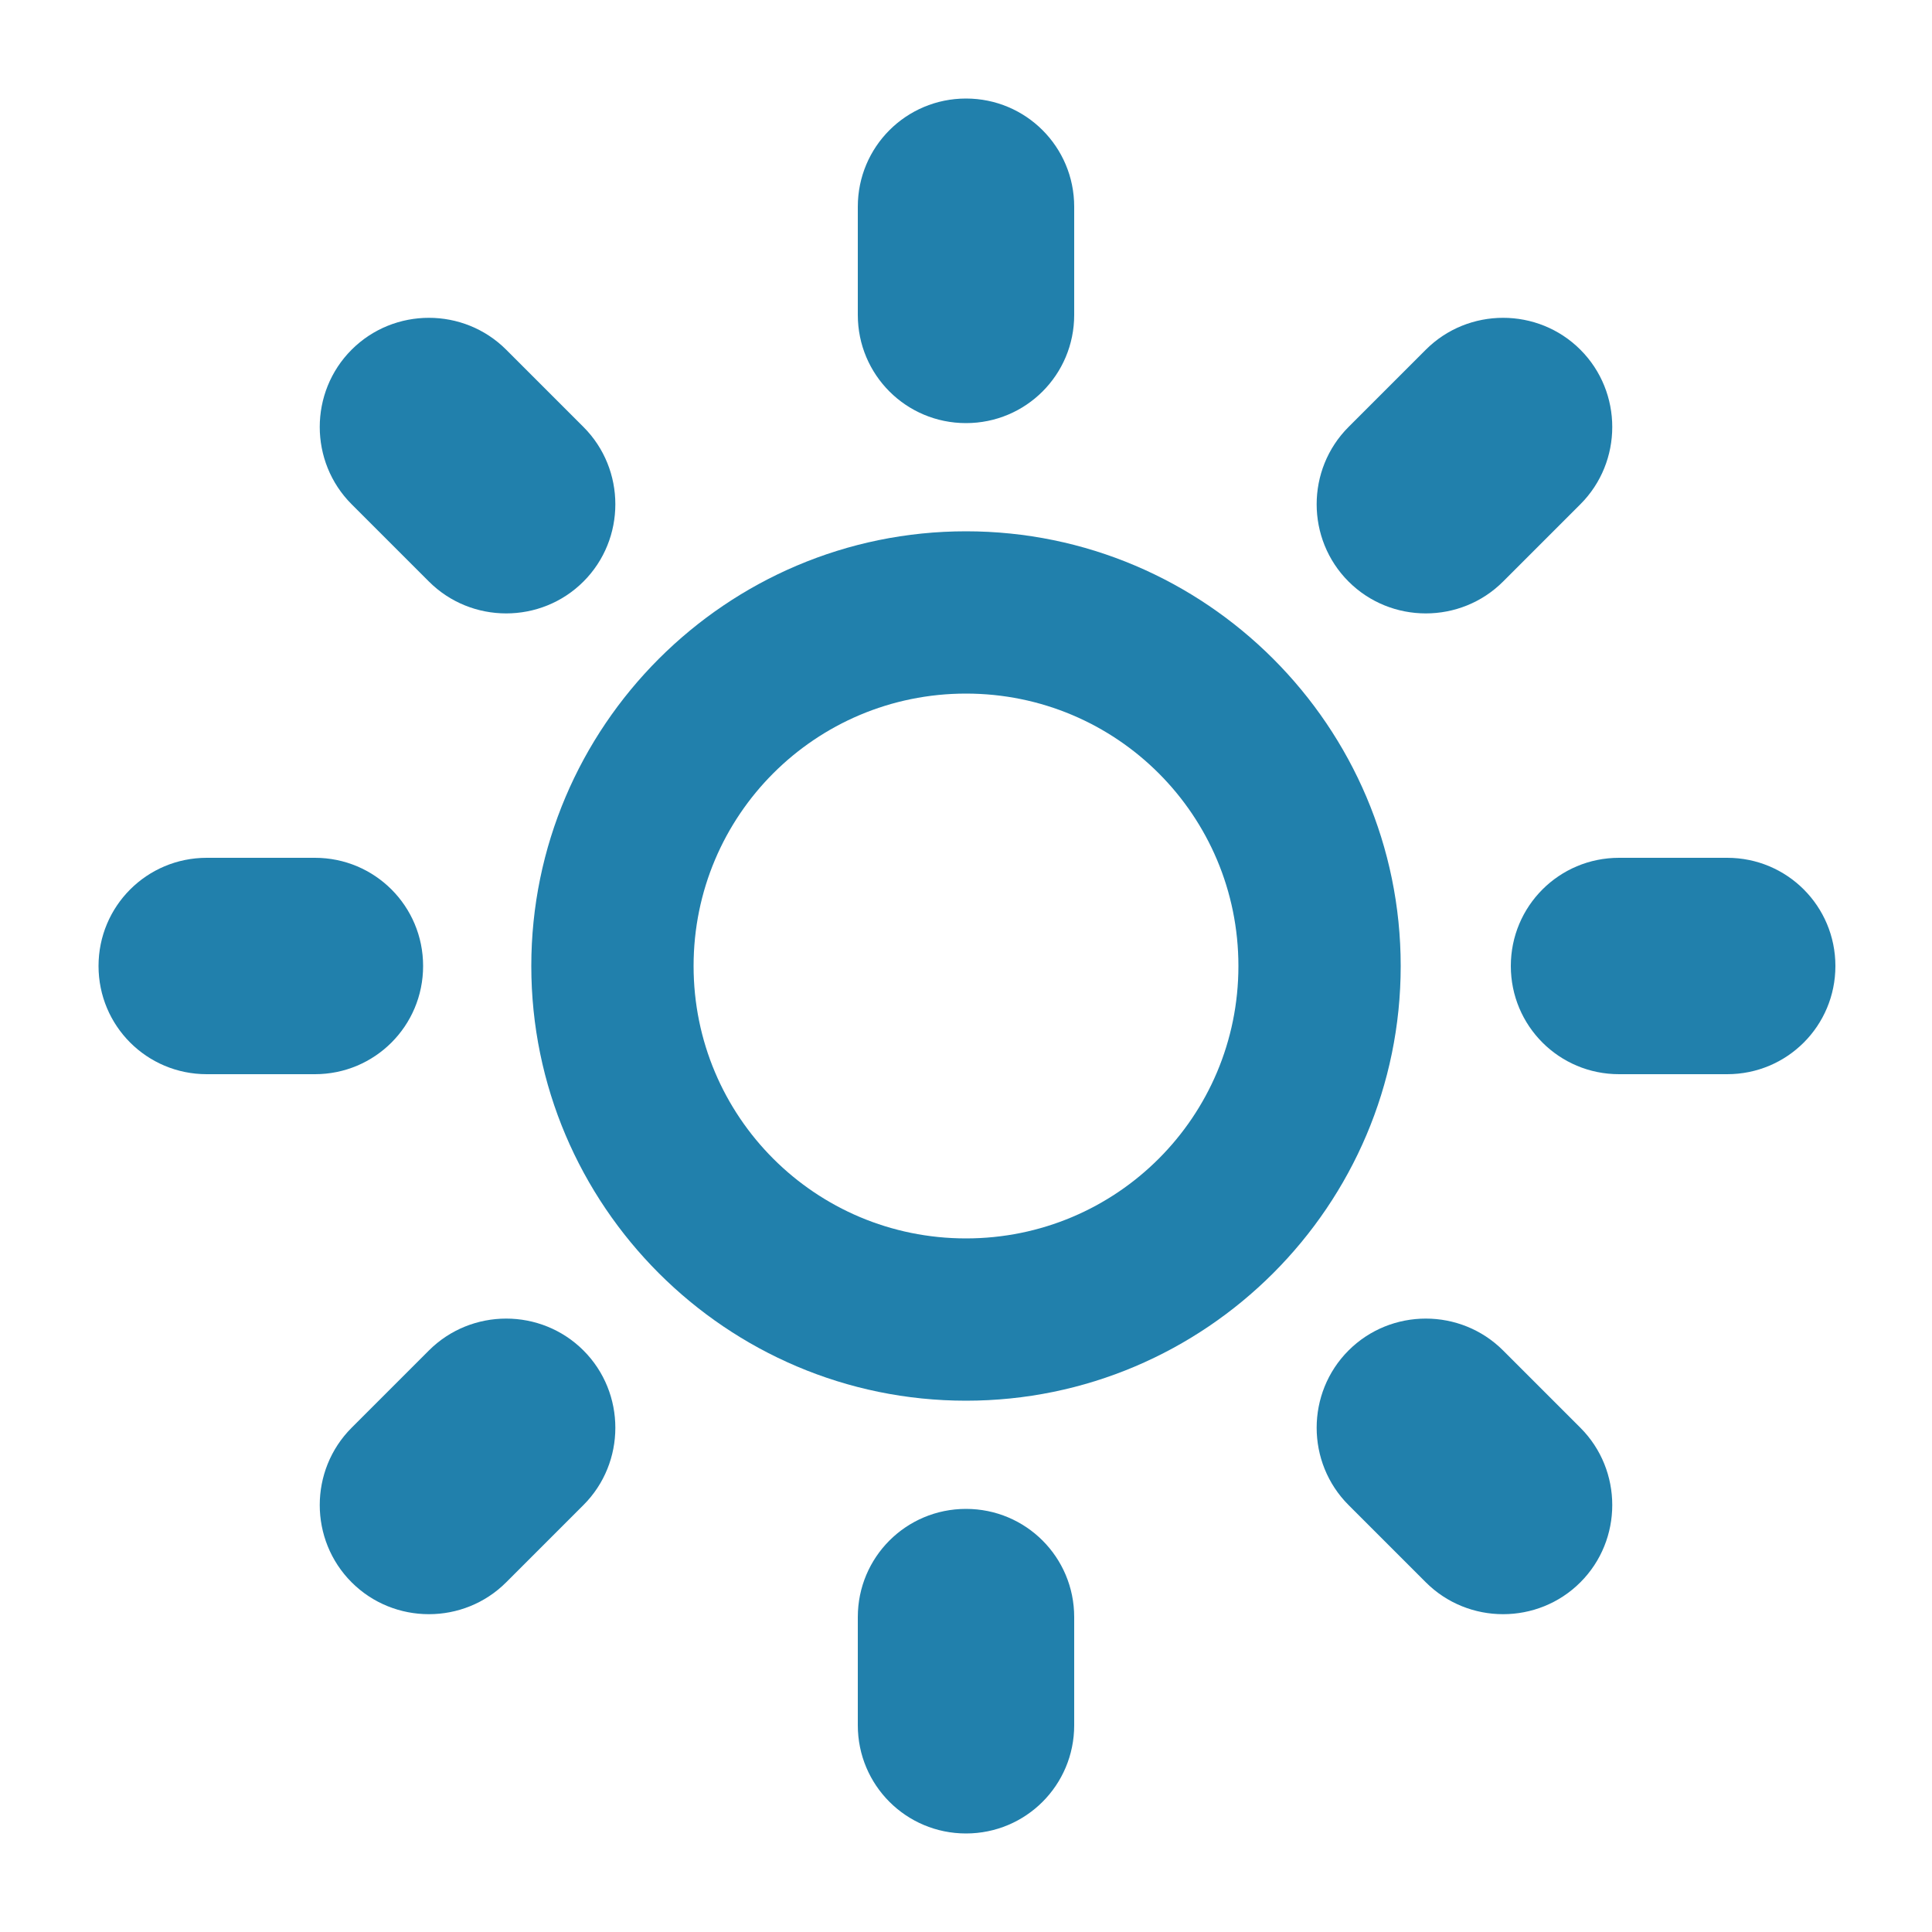 <?xml version="1.0" encoding="utf-8"?>
<!-- Generator: Adobe Illustrator 18.1.1, SVG Export Plug-In . SVG Version: 6.00 Build 0)  -->
<svg version="1.1" id="Layer_1" xmlns="http://www.w3.org/2000/svg" xmlns:xlink="http://www.w3.org/1999/xlink" x="0px" y="0px"
	 viewBox="1027 257 100 100" enable-background="new 1027 257 100 100" xml:space="preserve">
<path fill="#2180AC" d="M1077,335.1c3.1,0,5.6,2.5,5.6,5.6v5.6c0,3.1-2.5,5.6-5.6,5.6s-5.6-2.5-5.6-5.6v-5.6
	C1071.4,337.6,1073.9,335.1,1077,335.1z M1077,278.9c-3.1,0-5.6-2.5-5.6-5.6v-5.6c0-3.1,2.5-5.6,5.6-5.6s5.6,2.5,5.6,5.6v5.6
	C1082.6,276.4,1080.1,278.9,1077,278.9z M1116.4,301.4c3.1,0,5.6,2.5,5.6,5.6s-2.5,5.6-5.6,5.6h-5.6c-3.1,0-5.6-2.5-5.6-5.6
	s2.5-5.6,5.6-5.6H1116.4z M1048.9,307c0,3.1-2.5,5.6-5.6,5.6h-5.6c-3.1,0-5.6-2.5-5.6-5.6s2.5-5.6,5.6-5.6h5.6
	C1046.4,301.4,1048.9,303.9,1048.9,307z M1104.8,326.9l4,4c2.2,2.2,2.2,5.8,0,8c-2.2,2.2-5.8,2.2-8,0l-4-4c-2.2-2.2-2.2-5.8,0-8
	S1102.6,324.7,1104.8,326.9z M1049.2,287.1l-4-4c-2.2-2.2-2.2-5.8,0-8c2.2-2.2,5.8-2.2,8,0l4,4c2.2,2.2,2.2,5.8,0,8
	S1051.4,289.3,1049.2,287.1z M1104.8,287.1c-2.2,2.2-5.8,2.2-8,0s-2.2-5.8,0-8l4-4c2.2-2.2,5.8-2.2,8,0c2.2,2.2,2.2,5.8,0,8
	L1104.8,287.1z M1049.2,326.9c2.2-2.2,5.8-2.2,8,0s2.2,5.8,0,8l-4,4c-2.2,2.2-5.8,2.2-8,0c-2.2-2.2-2.2-5.8,0-8
	C1045.2,330.9,1049.2,326.9,1049.2,326.9z"/>
<path fill="#2180AC" d="M1077,284.5c-12.4,0-22.5,10.1-22.5,22.5s10.1,22.5,22.5,22.5s22.5-10.1,22.5-22.5S1089.4,284.5,1077,284.5z
	 M1077,321.1c-7.8,0-14.1-6.3-14.1-14.1s6.3-14.1,14.1-14.1s14.1,6.3,14.1,14.1S1084.8,321.1,1077,321.1z"/>
</svg>
